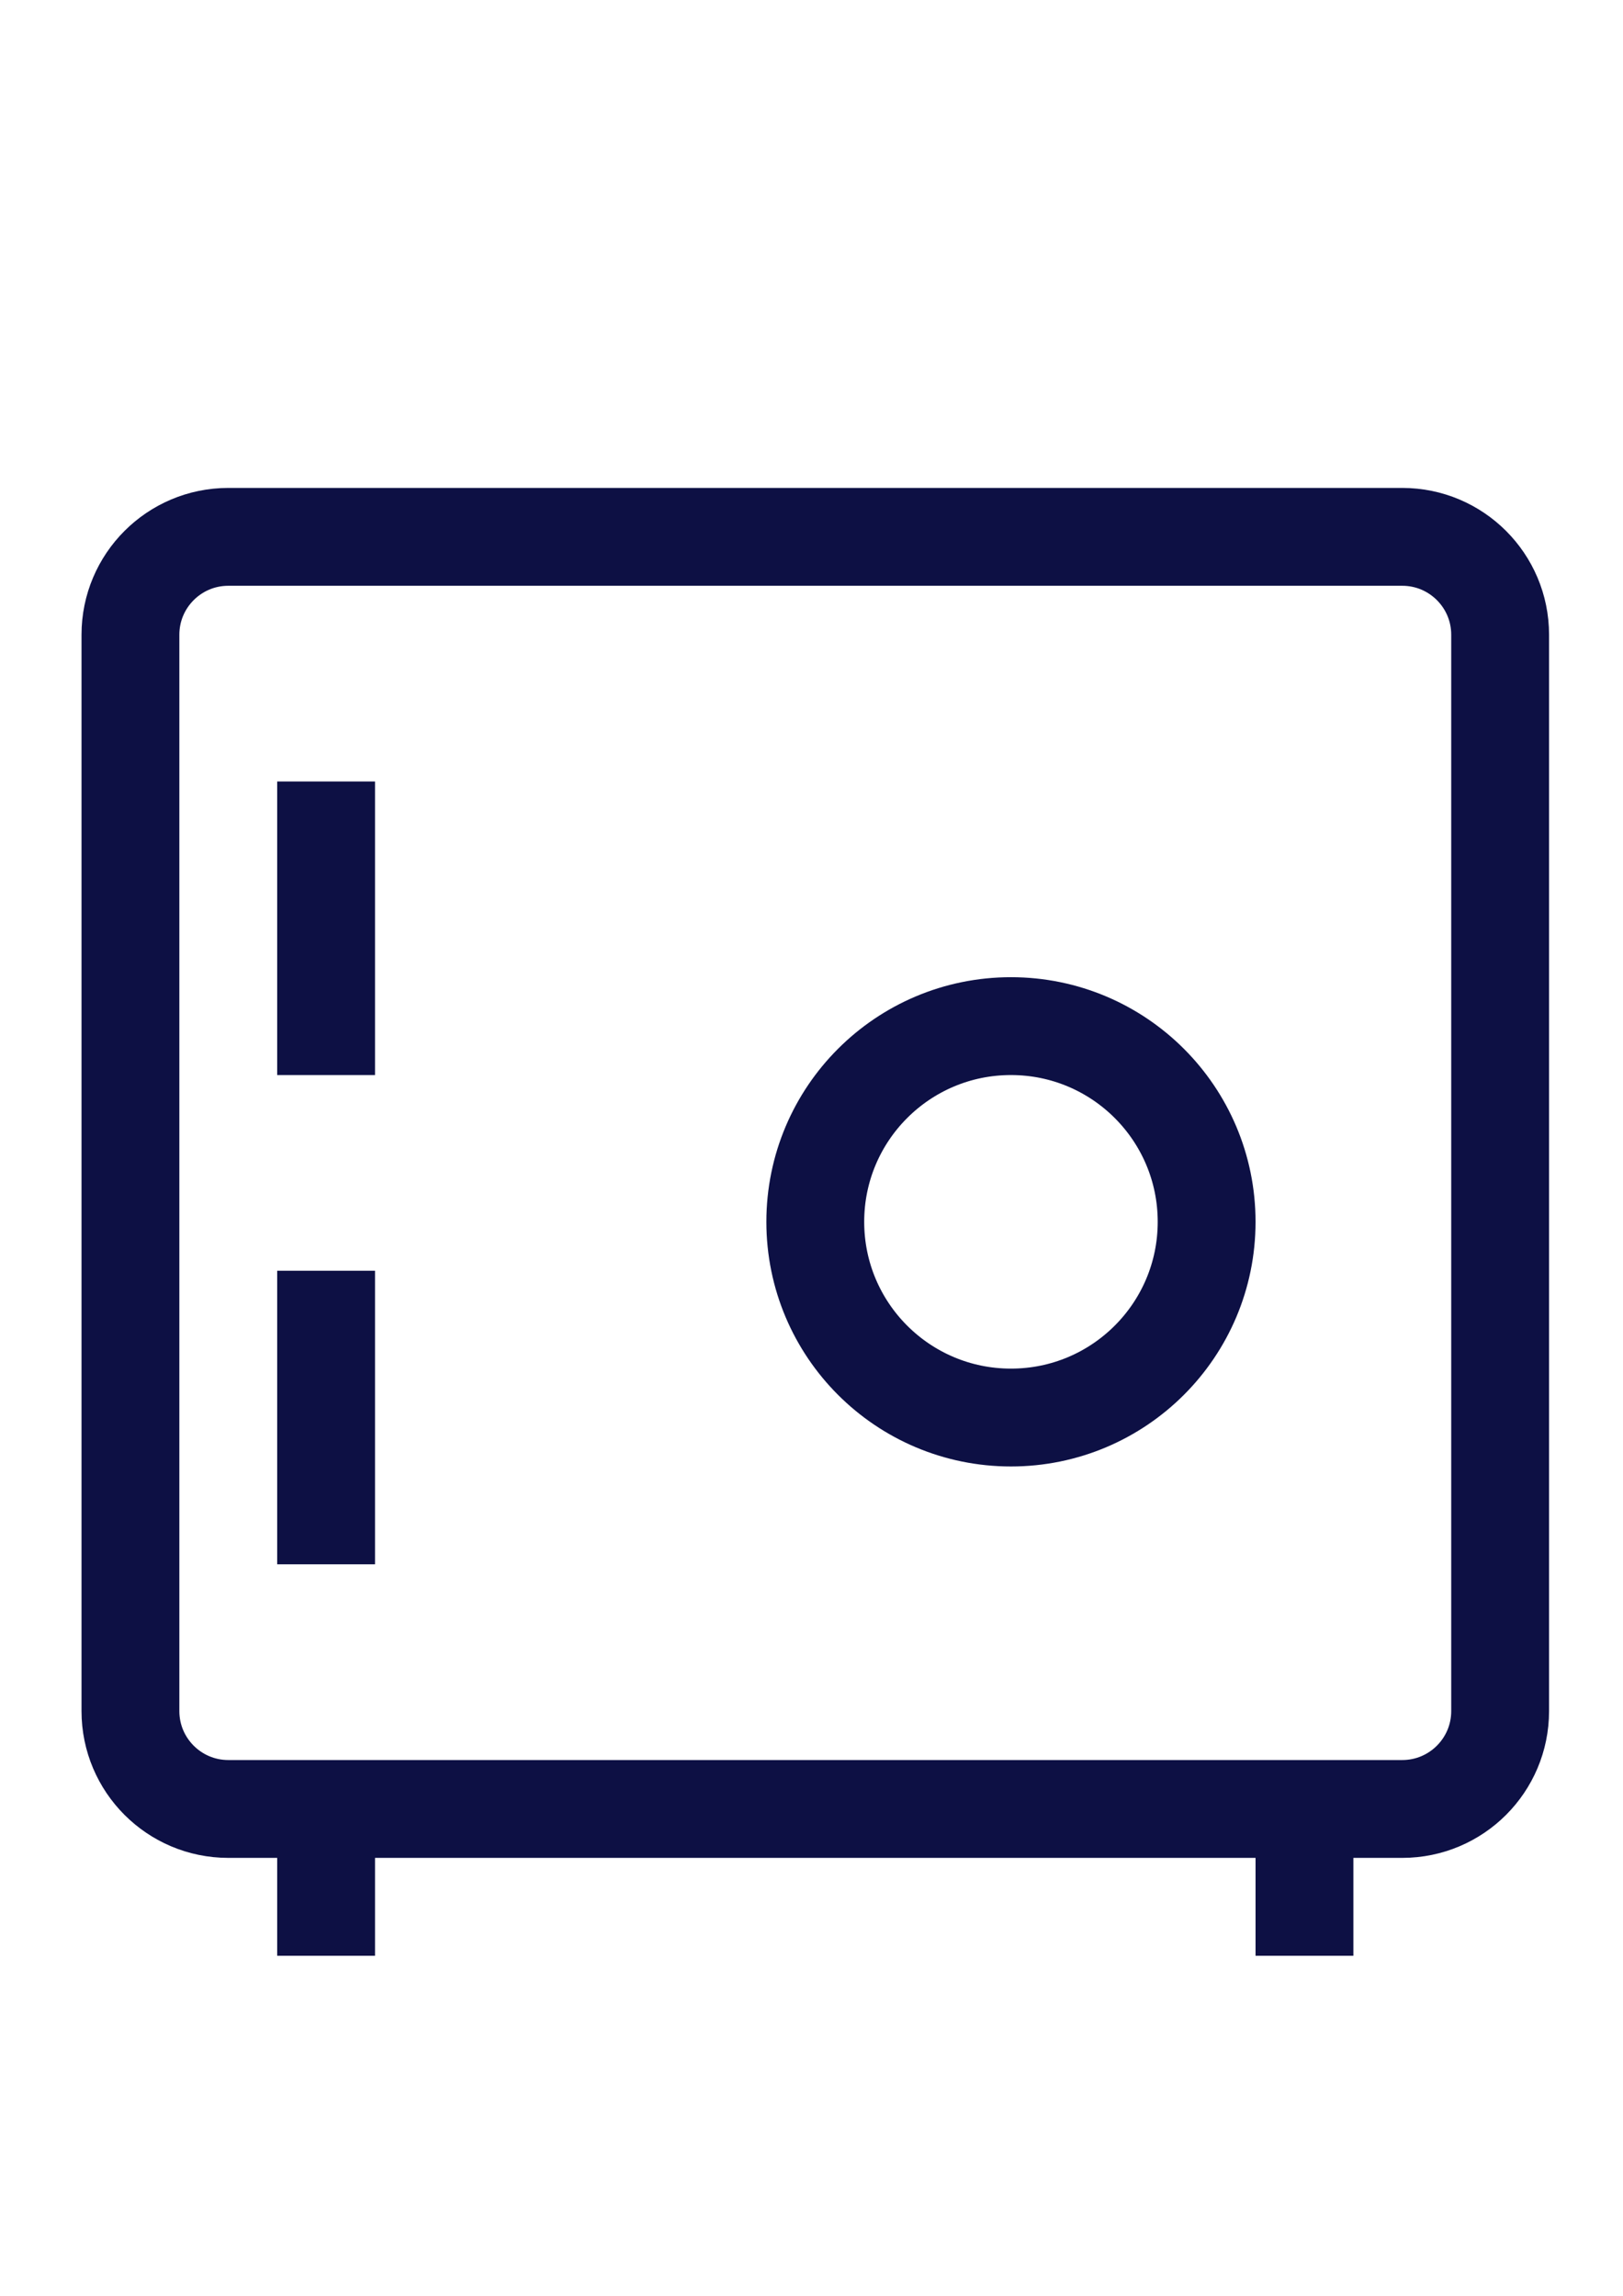 <?xml version="1.0" encoding="UTF-8" standalone="no"?>
<!-- Created with Inkscape (http://www.inkscape.org/) -->

<svg
   width="210mm"
   height="297mm"
   viewBox="0 0 210 297"
   version="1.1"
   id="svg1397"
   inkscape:version="1.1.2 (0a00cf5339, 2022-02-04)"
   sodipodi:docname="total.svg"
   xmlns:inkscape="http://www.inkscape.org/namespaces/inkscape"
   xmlns:sodipodi="http://sodipodi.sourceforge.net/DTD/sodipodi-0.dtd"
   xmlns="http://www.w3.org/2000/svg"
   xmlns:svg="http://www.w3.org/2000/svg">
  <sodipodi:namedview
     id="namedview1399"
     pagecolor="#ffffff"
     bordercolor="#666666"
     borderopacity="1.0"
     inkscape:pageshadow="2"
     inkscape:pageopacity="0.0"
     inkscape:pagecheckerboard="0"
     inkscape:document-units="mm"
     showgrid="false"
     inkscape:zoom="0.80087682"
     inkscape:cx="396.44049"
     inkscape:cy="561.25984"
     inkscape:window-width="2486"
     inkscape:window-height="1376"
     inkscape:window-x="3000"
     inkscape:window-y="161"
     inkscape:window-maximized="1"
     inkscape:current-layer="layer1" />
  <defs
     id="defs1394" />
  <g
     inkscape:label="Layer 1"
     inkscape:groupmode="layer"
     id="layer1">
    <g
       style="fill:none;fill-opacity:1;stroke:#0d1044;stroke-opacity:1"
       id="g1467"
       transform="matrix(12.659,0,0,12.659,10.547,63.121)">
      <path
         d="m 2.5,3 v 3 m 0,2 v 3 m 0,2.5 V 15 m 10,-1.5 V 15 m -3,-5.5 c -1.105,0 -2,-0.895 -2,-2 0,-1.105 0.895,-2 2,-2 1.105,0 2,0.895 2,2 0,1.105 -0.895,2 -2,2 z m -8,-9 h 12 c 0.552,0 1,0.448 1,1 v 11 c 0,0.552 -0.448,1 -1,1 h -12 c -0.552,0 -1,-0.448 -1,-1 v -11 c 0,-0.552 0.448,-1 1,-1 z"
         stroke="#000000"
         id="path1458"
         style="fill:none;fill-opacity:1;stroke:#0d1044;stroke-opacity:1" />
    </g>
  </g>
</svg>
